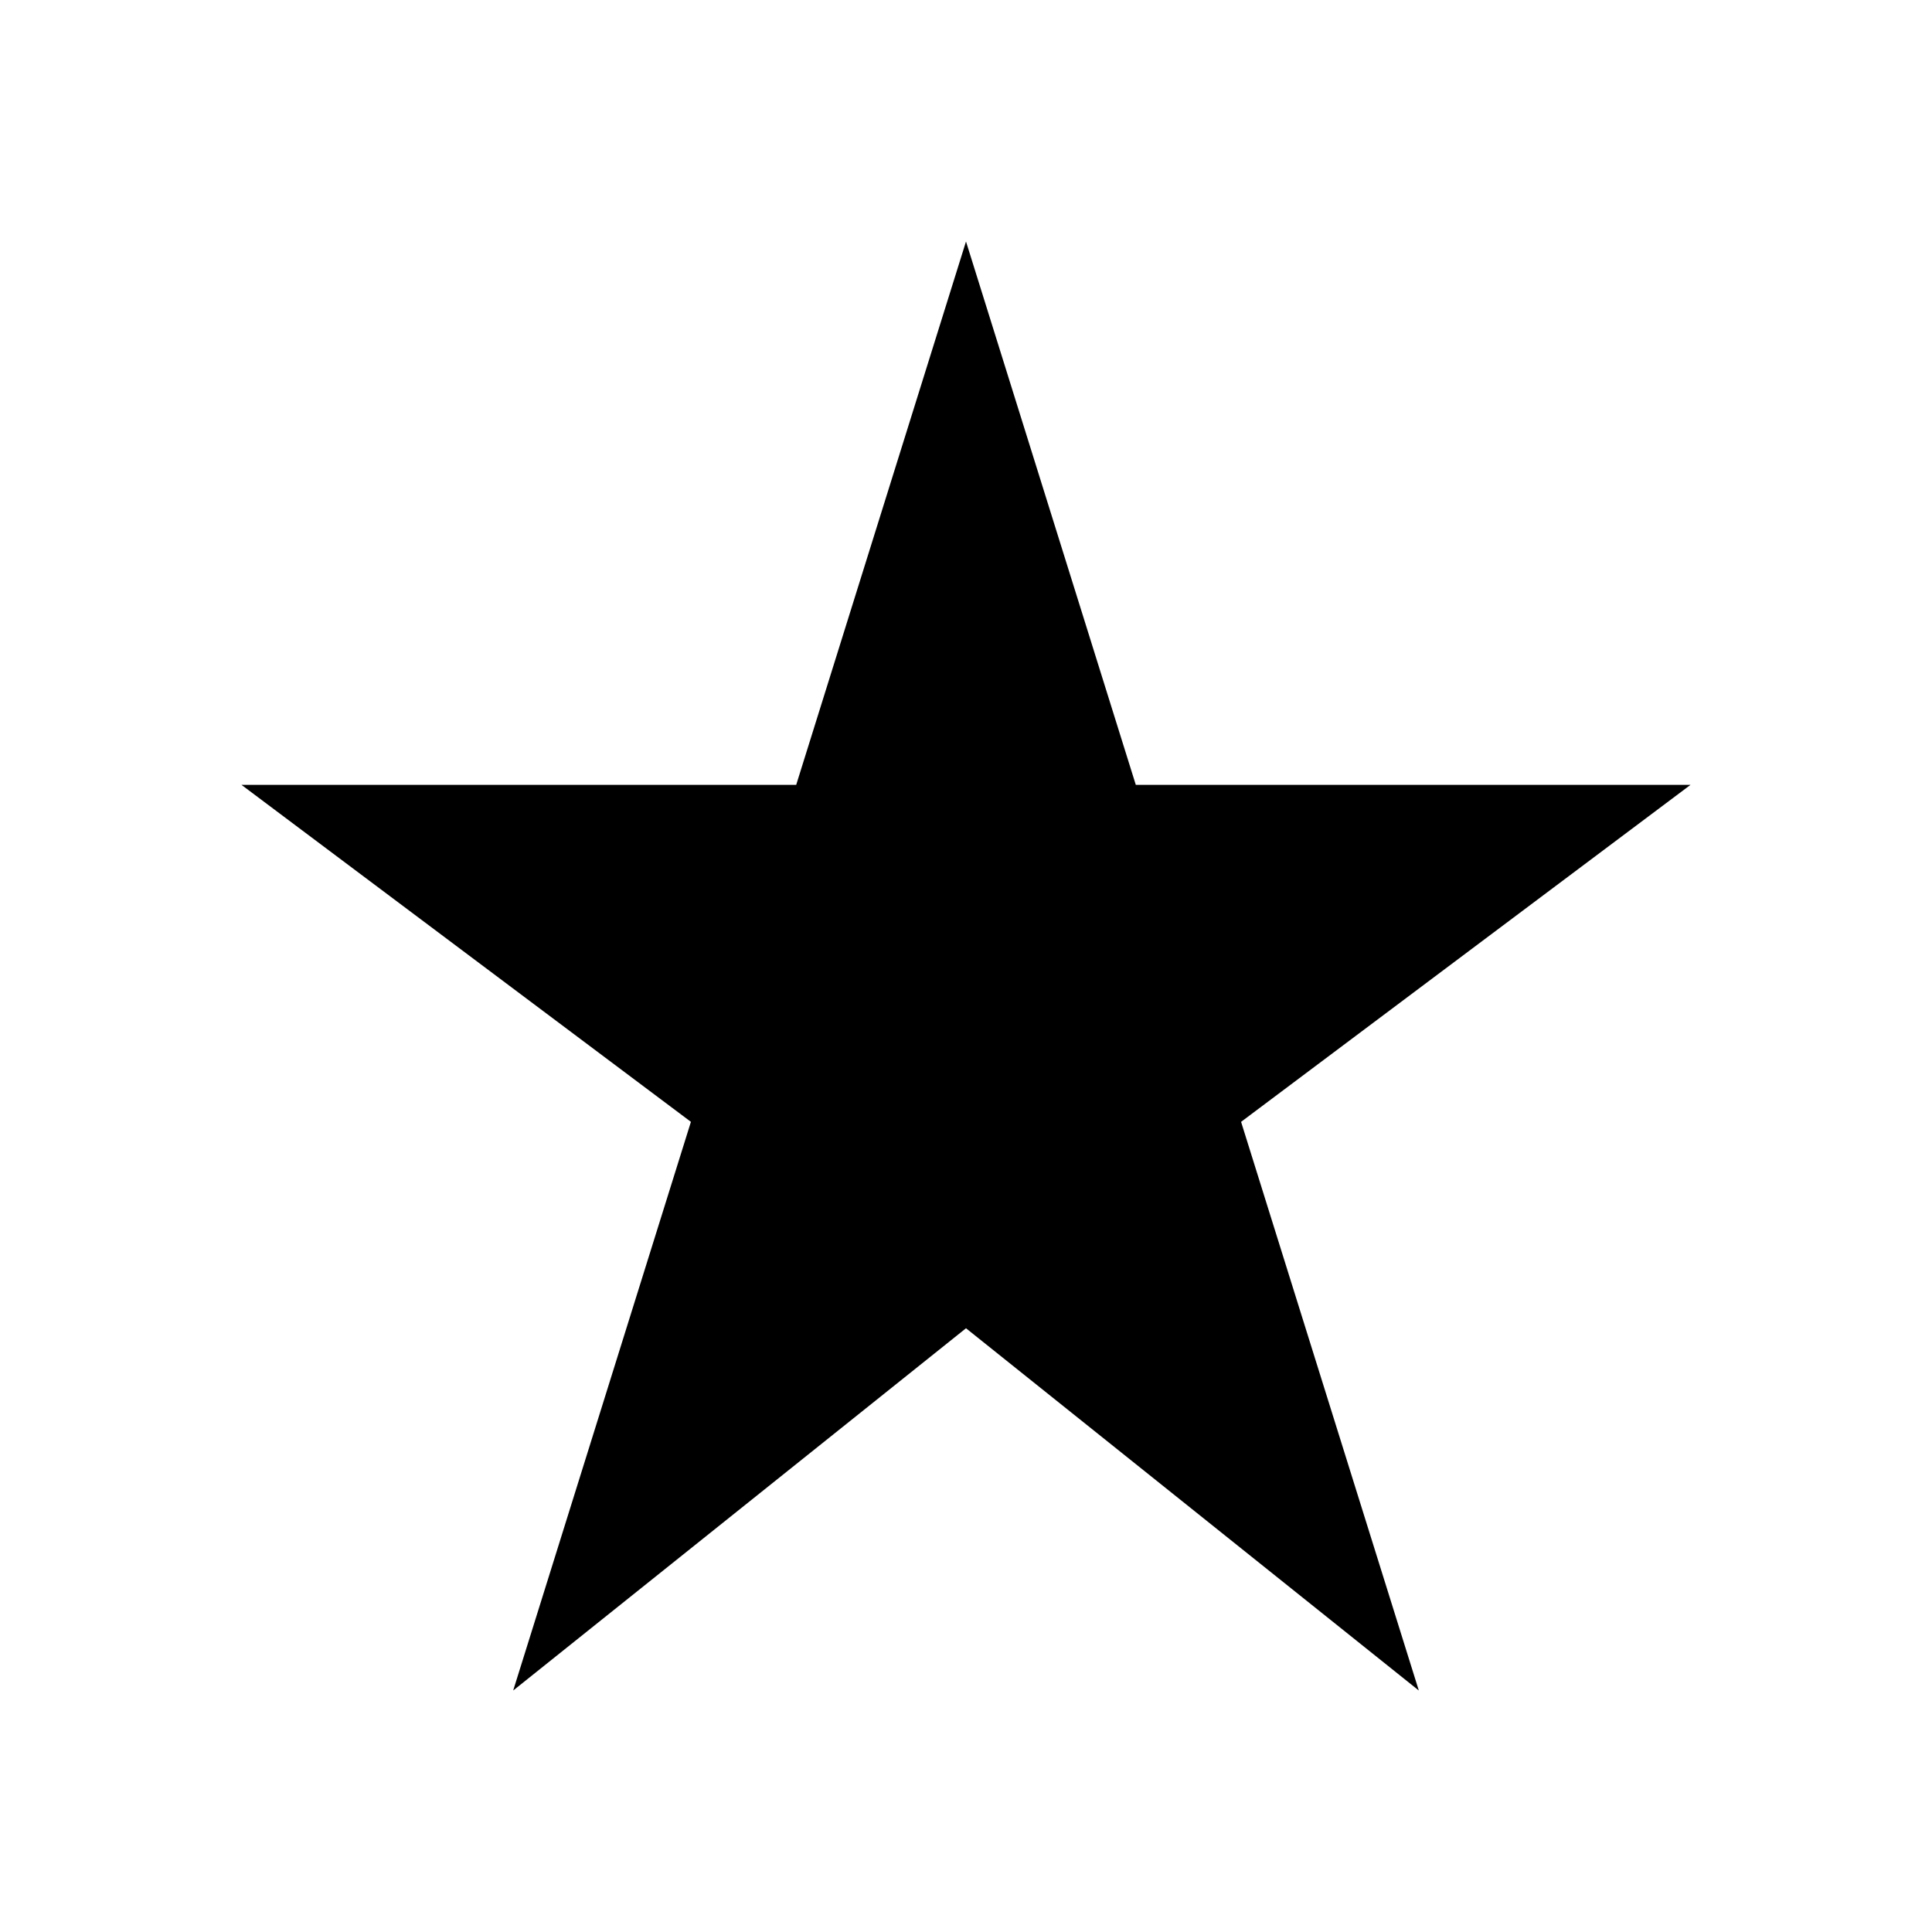 <?xml version="1.0" encoding="UTF-8"?>
<svg xmlns="http://www.w3.org/2000/svg" fill="currentColor" width="32" height="32" viewBox="0 0 512 512">
  <path d="M448 208H301L256 64l-45 144H64l119.1 89.3L136 448l120-96 120 96-47.1-150.7z"></path>
</svg>
